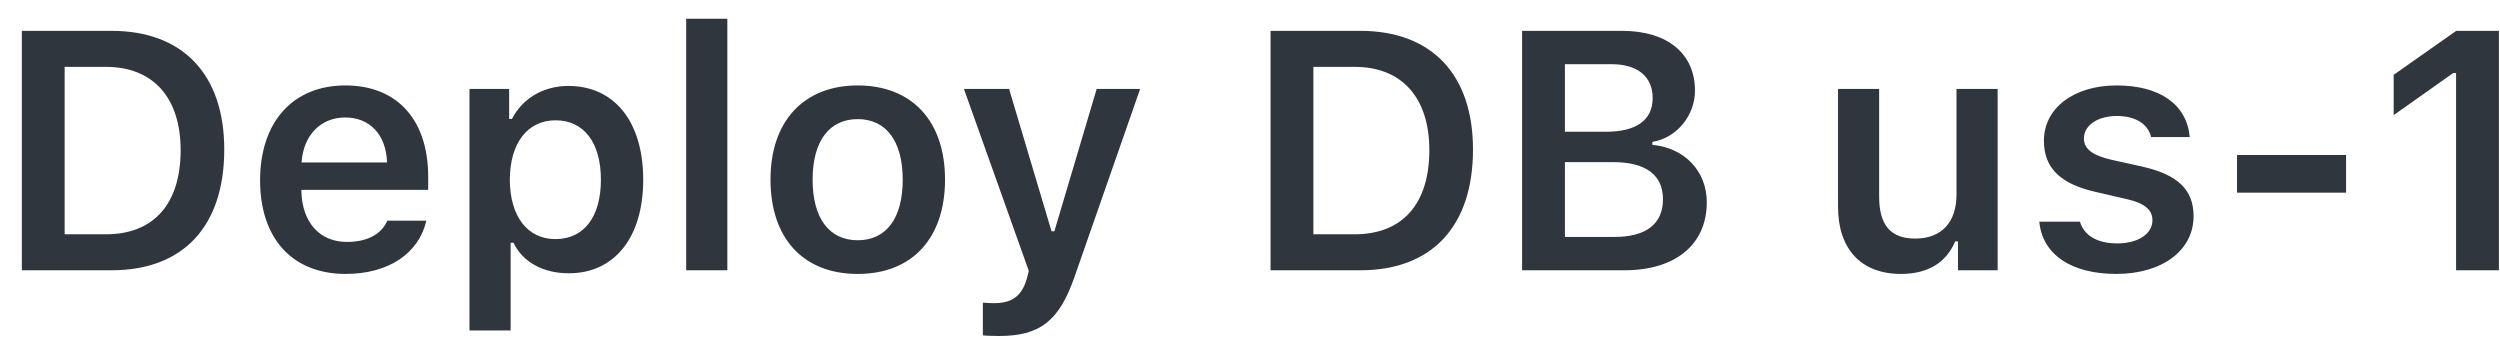 <svg preserveAspectRatio="none" width="91" height="13" viewBox="0 0 91 13" fill="none" xmlns="http://www.w3.org/2000/svg">
<path vector-effect="non-scaling-stroke" d="M0.795 1.123V9.838H4.062C6.671 9.838 8.163 8.237 8.163 5.441C8.163 2.706 6.653 1.123 4.062 1.123H0.795ZM2.353 2.434H3.857C5.566 2.434 6.575 3.545 6.575 5.466C6.575 7.428 5.591 8.528 3.857 8.528H2.353V2.434ZM14.1 8.032C13.882 8.528 13.369 8.806 12.626 8.806C11.642 8.806 11.007 8.105 10.971 6.987V6.91H15.586V6.432C15.586 4.36 14.457 3.11 12.572 3.11C10.657 3.11 9.467 4.445 9.467 6.565C9.467 8.679 10.639 9.971 12.584 9.971C14.142 9.971 15.247 9.223 15.519 8.032H14.1ZM12.566 4.276C13.466 4.276 14.058 4.91 14.088 5.913H10.977C11.043 4.923 11.672 4.276 12.566 4.276ZM20.689 3.128C19.783 3.128 19.016 3.581 18.635 4.33H18.533V3.237H17.089V12.03H18.587V8.836H18.69C19.028 9.536 19.759 9.947 20.707 9.947C22.374 9.947 23.413 8.637 23.413 6.541C23.413 4.427 22.362 3.128 20.689 3.128ZM20.218 8.703C19.197 8.703 18.563 7.875 18.557 6.541C18.563 5.206 19.203 4.379 20.224 4.379C21.251 4.379 21.873 5.188 21.873 6.541C21.873 7.894 21.257 8.703 20.218 8.703ZM24.977 9.838H26.475V0.682H24.977V9.838ZM31.222 9.971C33.197 9.971 34.399 8.679 34.399 6.535C34.399 4.403 33.191 3.11 31.222 3.11C29.259 3.11 28.046 4.409 28.046 6.535C28.046 8.679 29.241 9.971 31.222 9.971ZM31.222 8.745C30.177 8.745 29.579 7.936 29.579 6.541C29.579 5.145 30.177 4.336 31.222 4.336C32.261 4.336 32.859 5.145 32.859 6.541C32.859 7.936 32.267 8.745 31.222 8.745ZM36.367 12.23C37.847 12.23 38.554 11.693 39.116 10.068L41.501 3.237H39.919L38.379 8.419H38.276L36.73 3.237H35.087L37.449 9.862L37.37 10.171C37.177 10.793 36.821 11.035 36.186 11.035C36.084 11.035 35.86 11.028 35.776 11.016V12.206C35.873 12.224 36.277 12.23 36.367 12.23ZM46.248 1.123V9.838H49.516C52.124 9.838 53.617 8.237 53.617 5.441C53.617 2.706 52.107 1.123 49.516 1.123H46.248ZM47.807 2.434H49.311C51.019 2.434 52.028 3.545 52.028 5.466C52.028 7.428 51.044 8.528 49.311 8.528H47.807V2.434ZM59.131 9.838C60.991 9.838 62.127 8.897 62.127 7.362C62.127 6.227 61.317 5.381 60.146 5.272V5.164C61.021 5.025 61.697 4.215 61.697 3.298C61.697 1.957 60.701 1.123 59.046 1.123H55.404V9.838H59.131ZM56.963 2.337H58.666C59.608 2.337 60.157 2.79 60.157 3.569C60.157 4.366 59.572 4.795 58.466 4.795H56.963V2.337ZM56.963 8.624V5.901H58.714C59.904 5.901 60.532 6.365 60.532 7.253C60.532 8.147 59.922 8.624 58.775 8.624H56.963ZM72.714 3.237H71.216V7.084C71.216 8.081 70.684 8.684 69.712 8.684C68.818 8.684 68.401 8.19 68.401 7.163V3.237H66.904V7.525C66.904 9.071 67.749 9.971 69.193 9.971C70.201 9.971 70.848 9.542 71.168 8.788H71.27V9.838H72.714V3.237ZM74.398 5.121C74.398 6.112 74.996 6.691 76.265 6.982L77.437 7.253C78.065 7.398 78.349 7.64 78.349 8.015C78.349 8.516 77.823 8.86 77.068 8.86C76.319 8.86 75.854 8.558 75.71 8.069H74.23C74.344 9.259 75.383 9.971 77.032 9.971C78.681 9.971 79.846 9.132 79.846 7.869C79.846 6.897 79.26 6.359 77.999 6.069L76.832 5.81C76.168 5.653 75.854 5.417 75.854 5.043C75.854 4.554 76.368 4.222 77.05 4.222C77.75 4.222 78.191 4.524 78.3 4.989H79.707C79.599 3.799 78.615 3.11 77.044 3.11C75.486 3.11 74.398 3.938 74.398 5.121ZM85.397 7.012V5.641H81.428V7.012H85.397ZM89.401 9.838H90.96V1.123H89.407L87.13 2.724V4.191L89.299 2.657H89.401V9.838Z" fill="#2F363D"/>
</svg>
